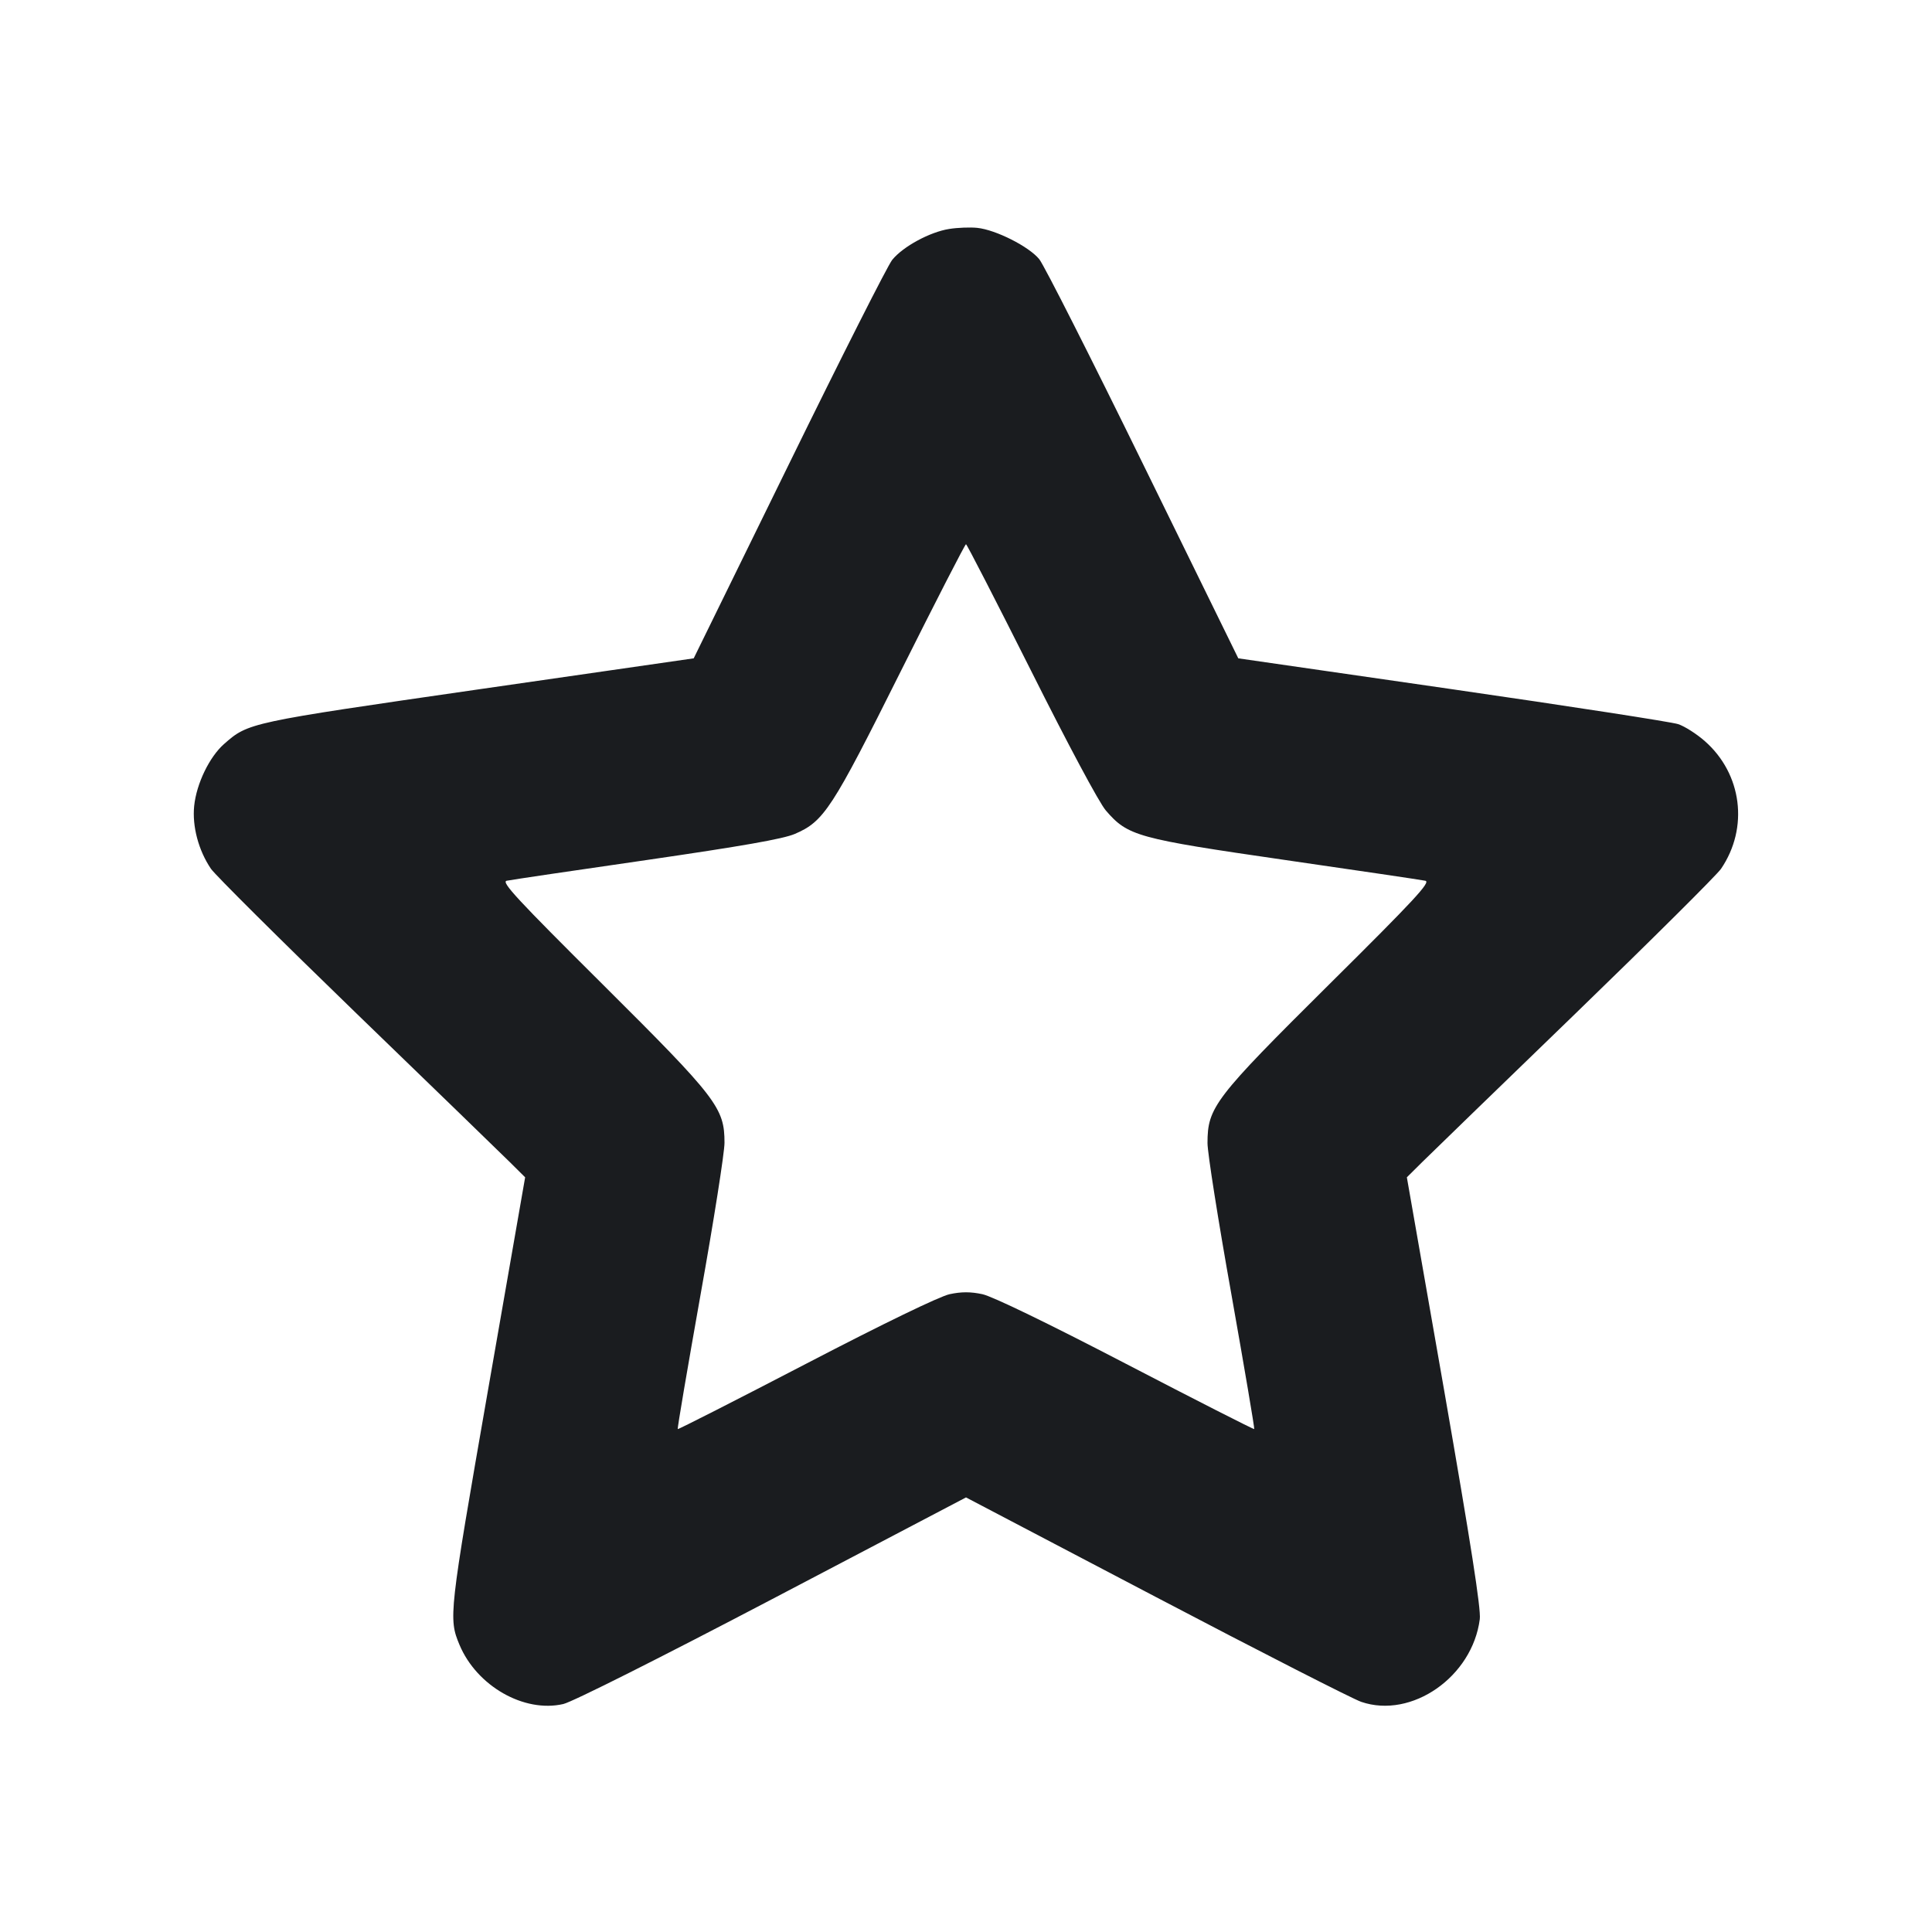<svg width="16" height="16" viewBox="0 0 16 16" fill="none" xmlns="http://www.w3.org/2000/svg"><path d="M7.861 1.896 C 7.702 1.921,7.479 2.041,7.389 2.152 C 7.351 2.199,6.966 2.961,6.533 3.845 L 5.745 5.452 3.956 5.710 C 2.054 5.985,2.058 5.984,1.855 6.162 C 1.734 6.269,1.627 6.490,1.608 6.675 C 1.591 6.844,1.644 7.043,1.747 7.195 C 1.782 7.246,2.324 7.785,2.952 8.393 C 3.580 9.000,4.151 9.554,4.221 9.623 L 4.349 9.750 4.040 11.521 C 3.718 13.368,3.714 13.402,3.805 13.621 C 3.948 13.963,4.340 14.187,4.665 14.112 C 4.740 14.095,5.472 13.727,6.397 13.242 L 8.000 12.401 9.573 13.226 C 10.438 13.680,11.203 14.070,11.273 14.094 C 11.691 14.237,12.194 13.886,12.255 13.409 C 12.266 13.327,12.180 12.779,11.961 11.521 L 11.651 9.750 11.779 9.623 C 11.849 9.554,12.420 9.000,13.048 8.393 C 13.676 7.785,14.218 7.246,14.253 7.195 C 14.484 6.855,14.427 6.409,14.119 6.138 C 14.051 6.078,13.952 6.015,13.898 5.997 C 13.844 5.979,13.002 5.849,12.027 5.708 L 10.255 5.452 9.467 3.845 C 9.034 2.961,8.647 2.197,8.607 2.147 C 8.522 2.042,8.247 1.903,8.093 1.887 C 8.035 1.881,7.930 1.885,7.861 1.896 M8.538 5.553 C 8.844 6.164,9.102 6.647,9.158 6.712 C 9.341 6.924,9.414 6.944,10.642 7.122 C 11.250 7.210,11.772 7.287,11.804 7.294 C 11.851 7.304,11.717 7.449,11.007 8.153 C 10.058 9.095,10.000 9.170,10.000 9.467 C 10.000 9.547,10.089 10.111,10.198 10.720 C 10.306 11.329,10.391 11.830,10.387 11.835 C 10.383 11.839,9.905 11.596,9.326 11.295 C 8.678 10.958,8.219 10.736,8.136 10.718 C 8.038 10.697,7.962 10.697,7.864 10.718 C 7.781 10.736,7.322 10.958,6.674 11.295 C 6.095 11.596,5.617 11.839,5.613 11.835 C 5.608 11.830,5.694 11.329,5.802 10.720 C 5.911 10.111,6.000 9.546,6.000 9.464 C 6.000 9.175,5.939 9.095,4.991 8.152 C 4.283 7.448,4.149 7.304,4.196 7.294 C 4.228 7.287,4.747 7.210,5.351 7.123 C 6.147 7.007,6.485 6.948,6.583 6.906 C 6.824 6.802,6.889 6.702,7.459 5.561 C 7.749 4.981,7.992 4.507,8.000 4.507 C 8.007 4.507,8.249 4.978,8.538 5.553 " fill="#1A1C1F" stroke="none" fill-rule="evenodd"></path></svg>
